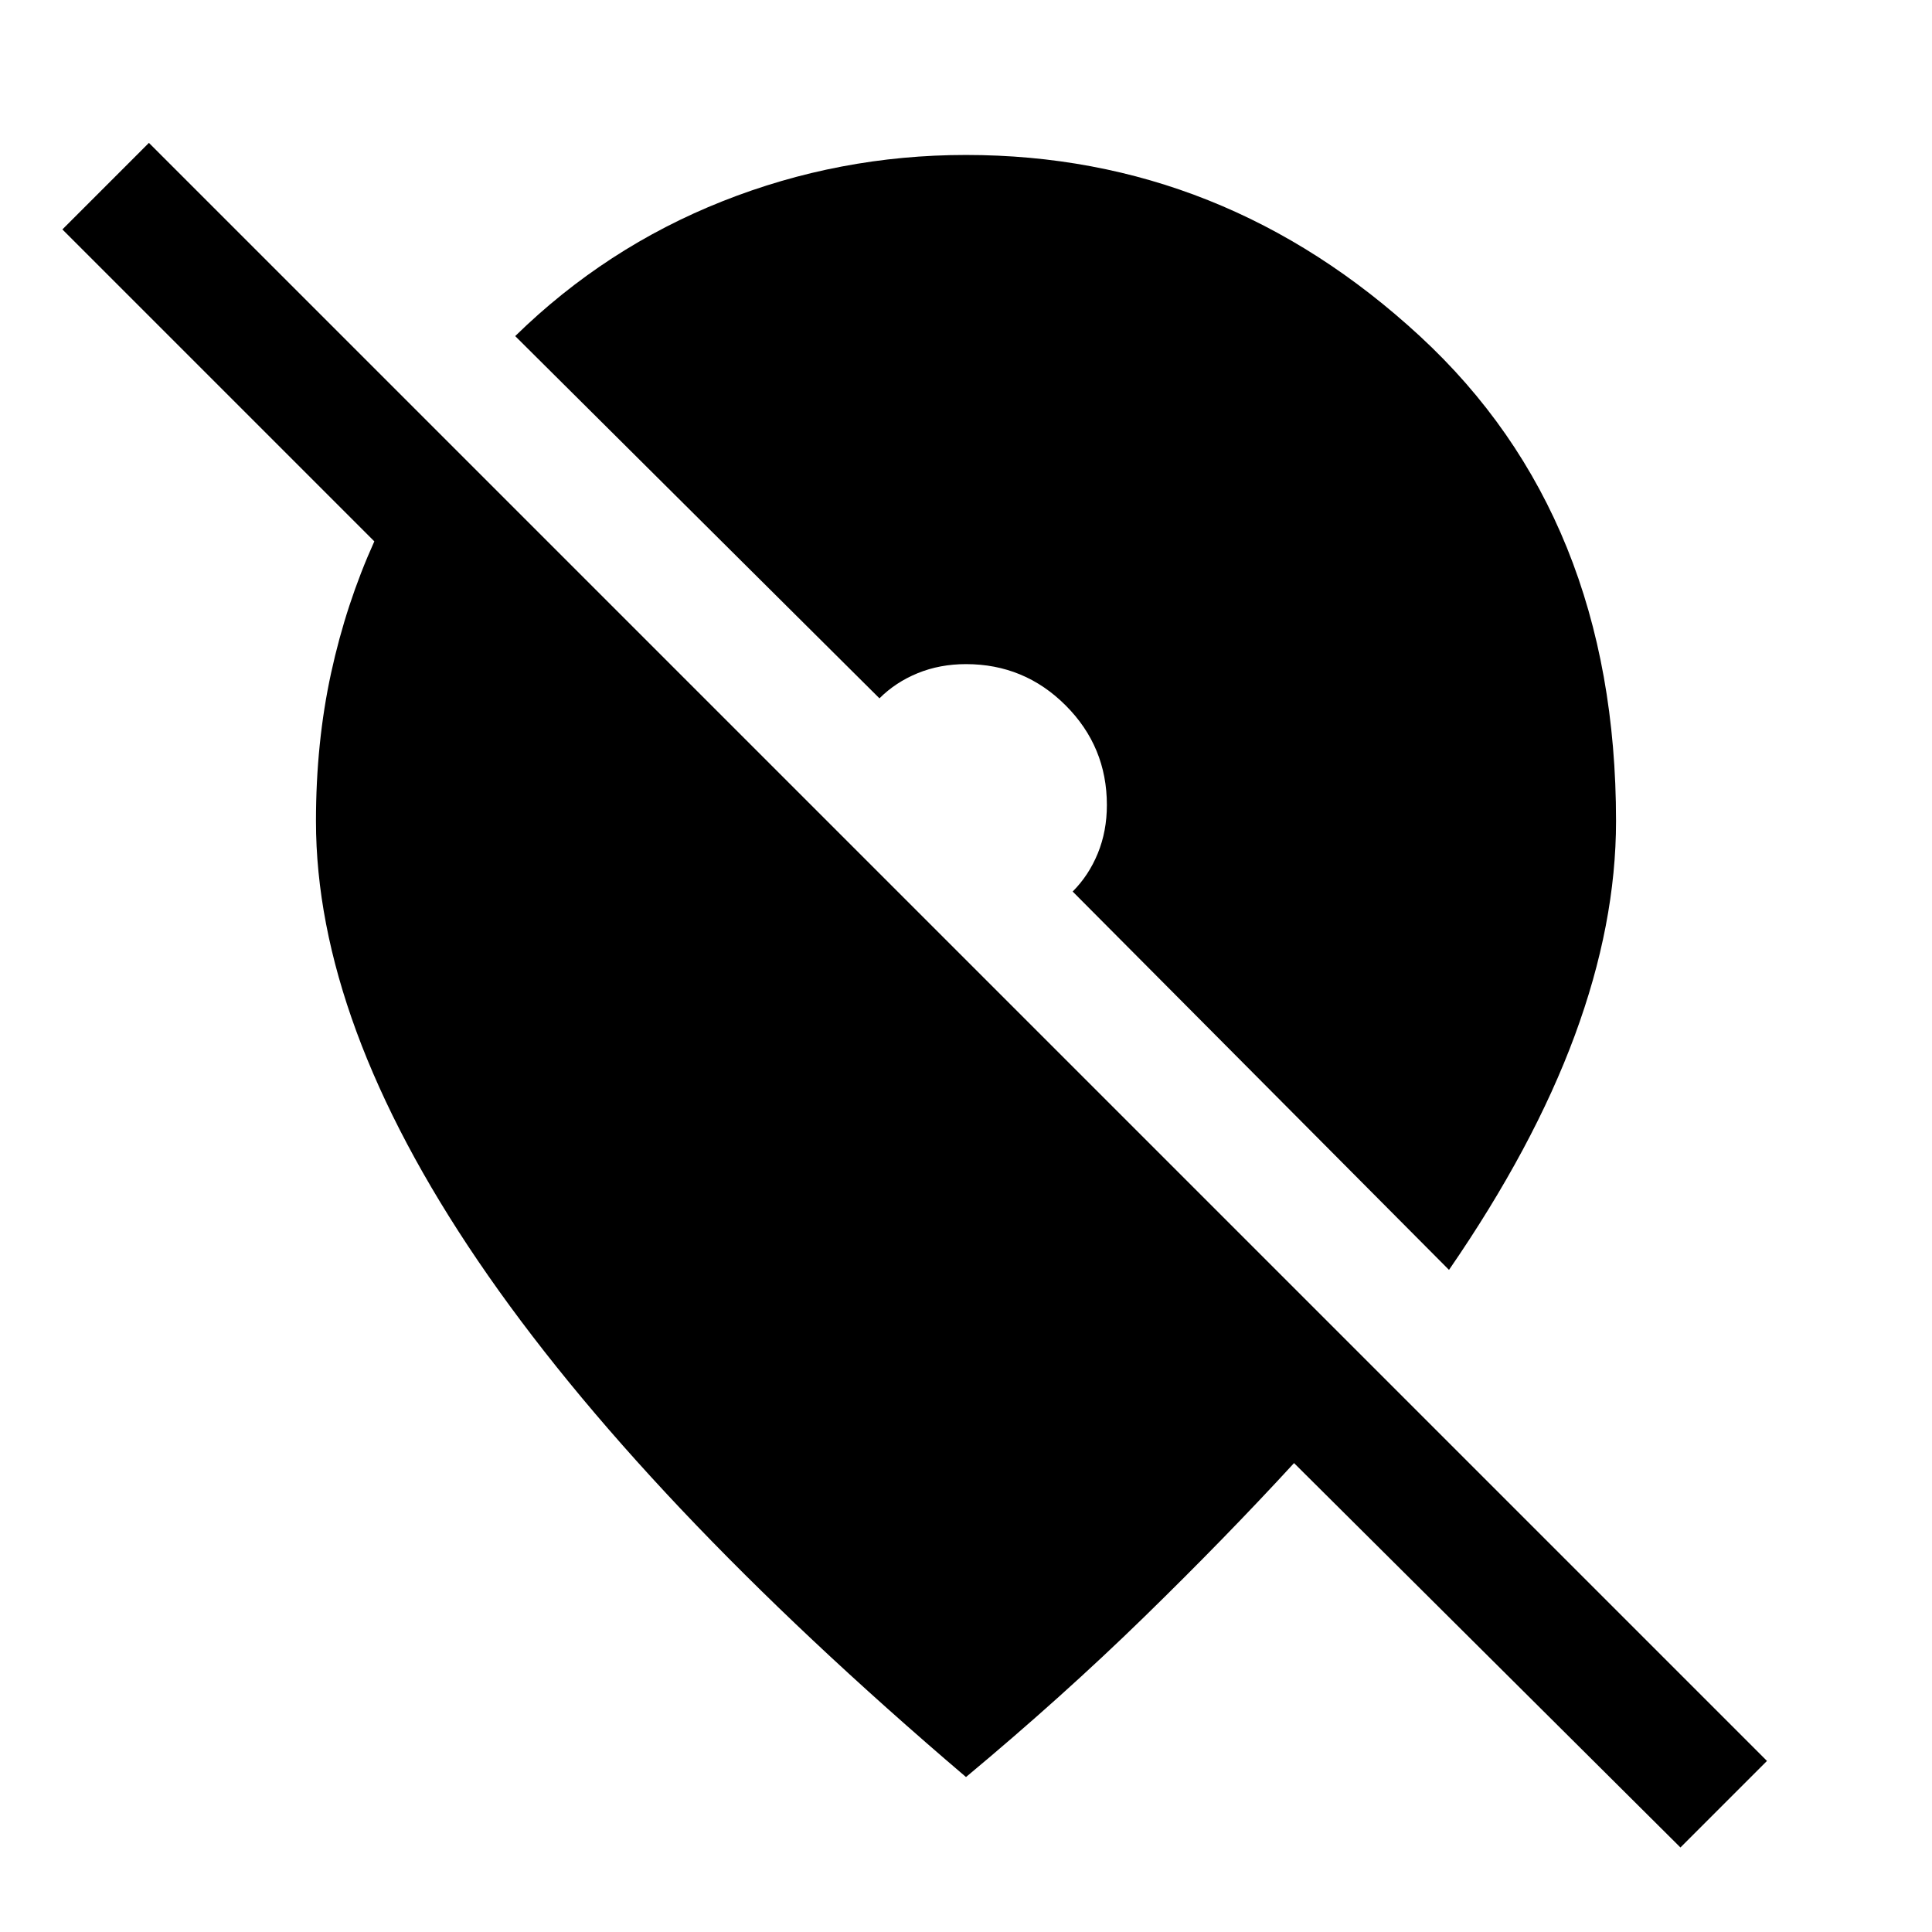 <svg xmlns="http://www.w3.org/2000/svg" height="48" width="48"><path d="M41.75 45.9 32.15 36.35Q30.45 38.2 28.425 40.175Q26.4 42.15 24 44.15Q15.9 37.25 11.875 31.325Q7.85 25.4 7.85 20.4Q7.85 18.45 8.225 16.725Q8.6 15 9.3 13.45L1.55 5.7L3.7 3.55L43.9 43.75ZM36 31.55 26.65 22.15Q27.05 21.75 27.275 21.2Q27.5 20.65 27.5 20Q27.5 18.55 26.475 17.525Q25.45 16.5 24 16.5Q23.35 16.5 22.8 16.725Q22.25 16.95 21.85 17.35L12.8 8.35Q15.05 6.15 17.95 5Q20.85 3.85 24 3.85Q30.4 3.85 35.275 8.35Q40.15 12.85 40.15 20.4Q40.15 22.95 39.125 25.725Q38.1 28.5 36 31.55Z"/></svg>
